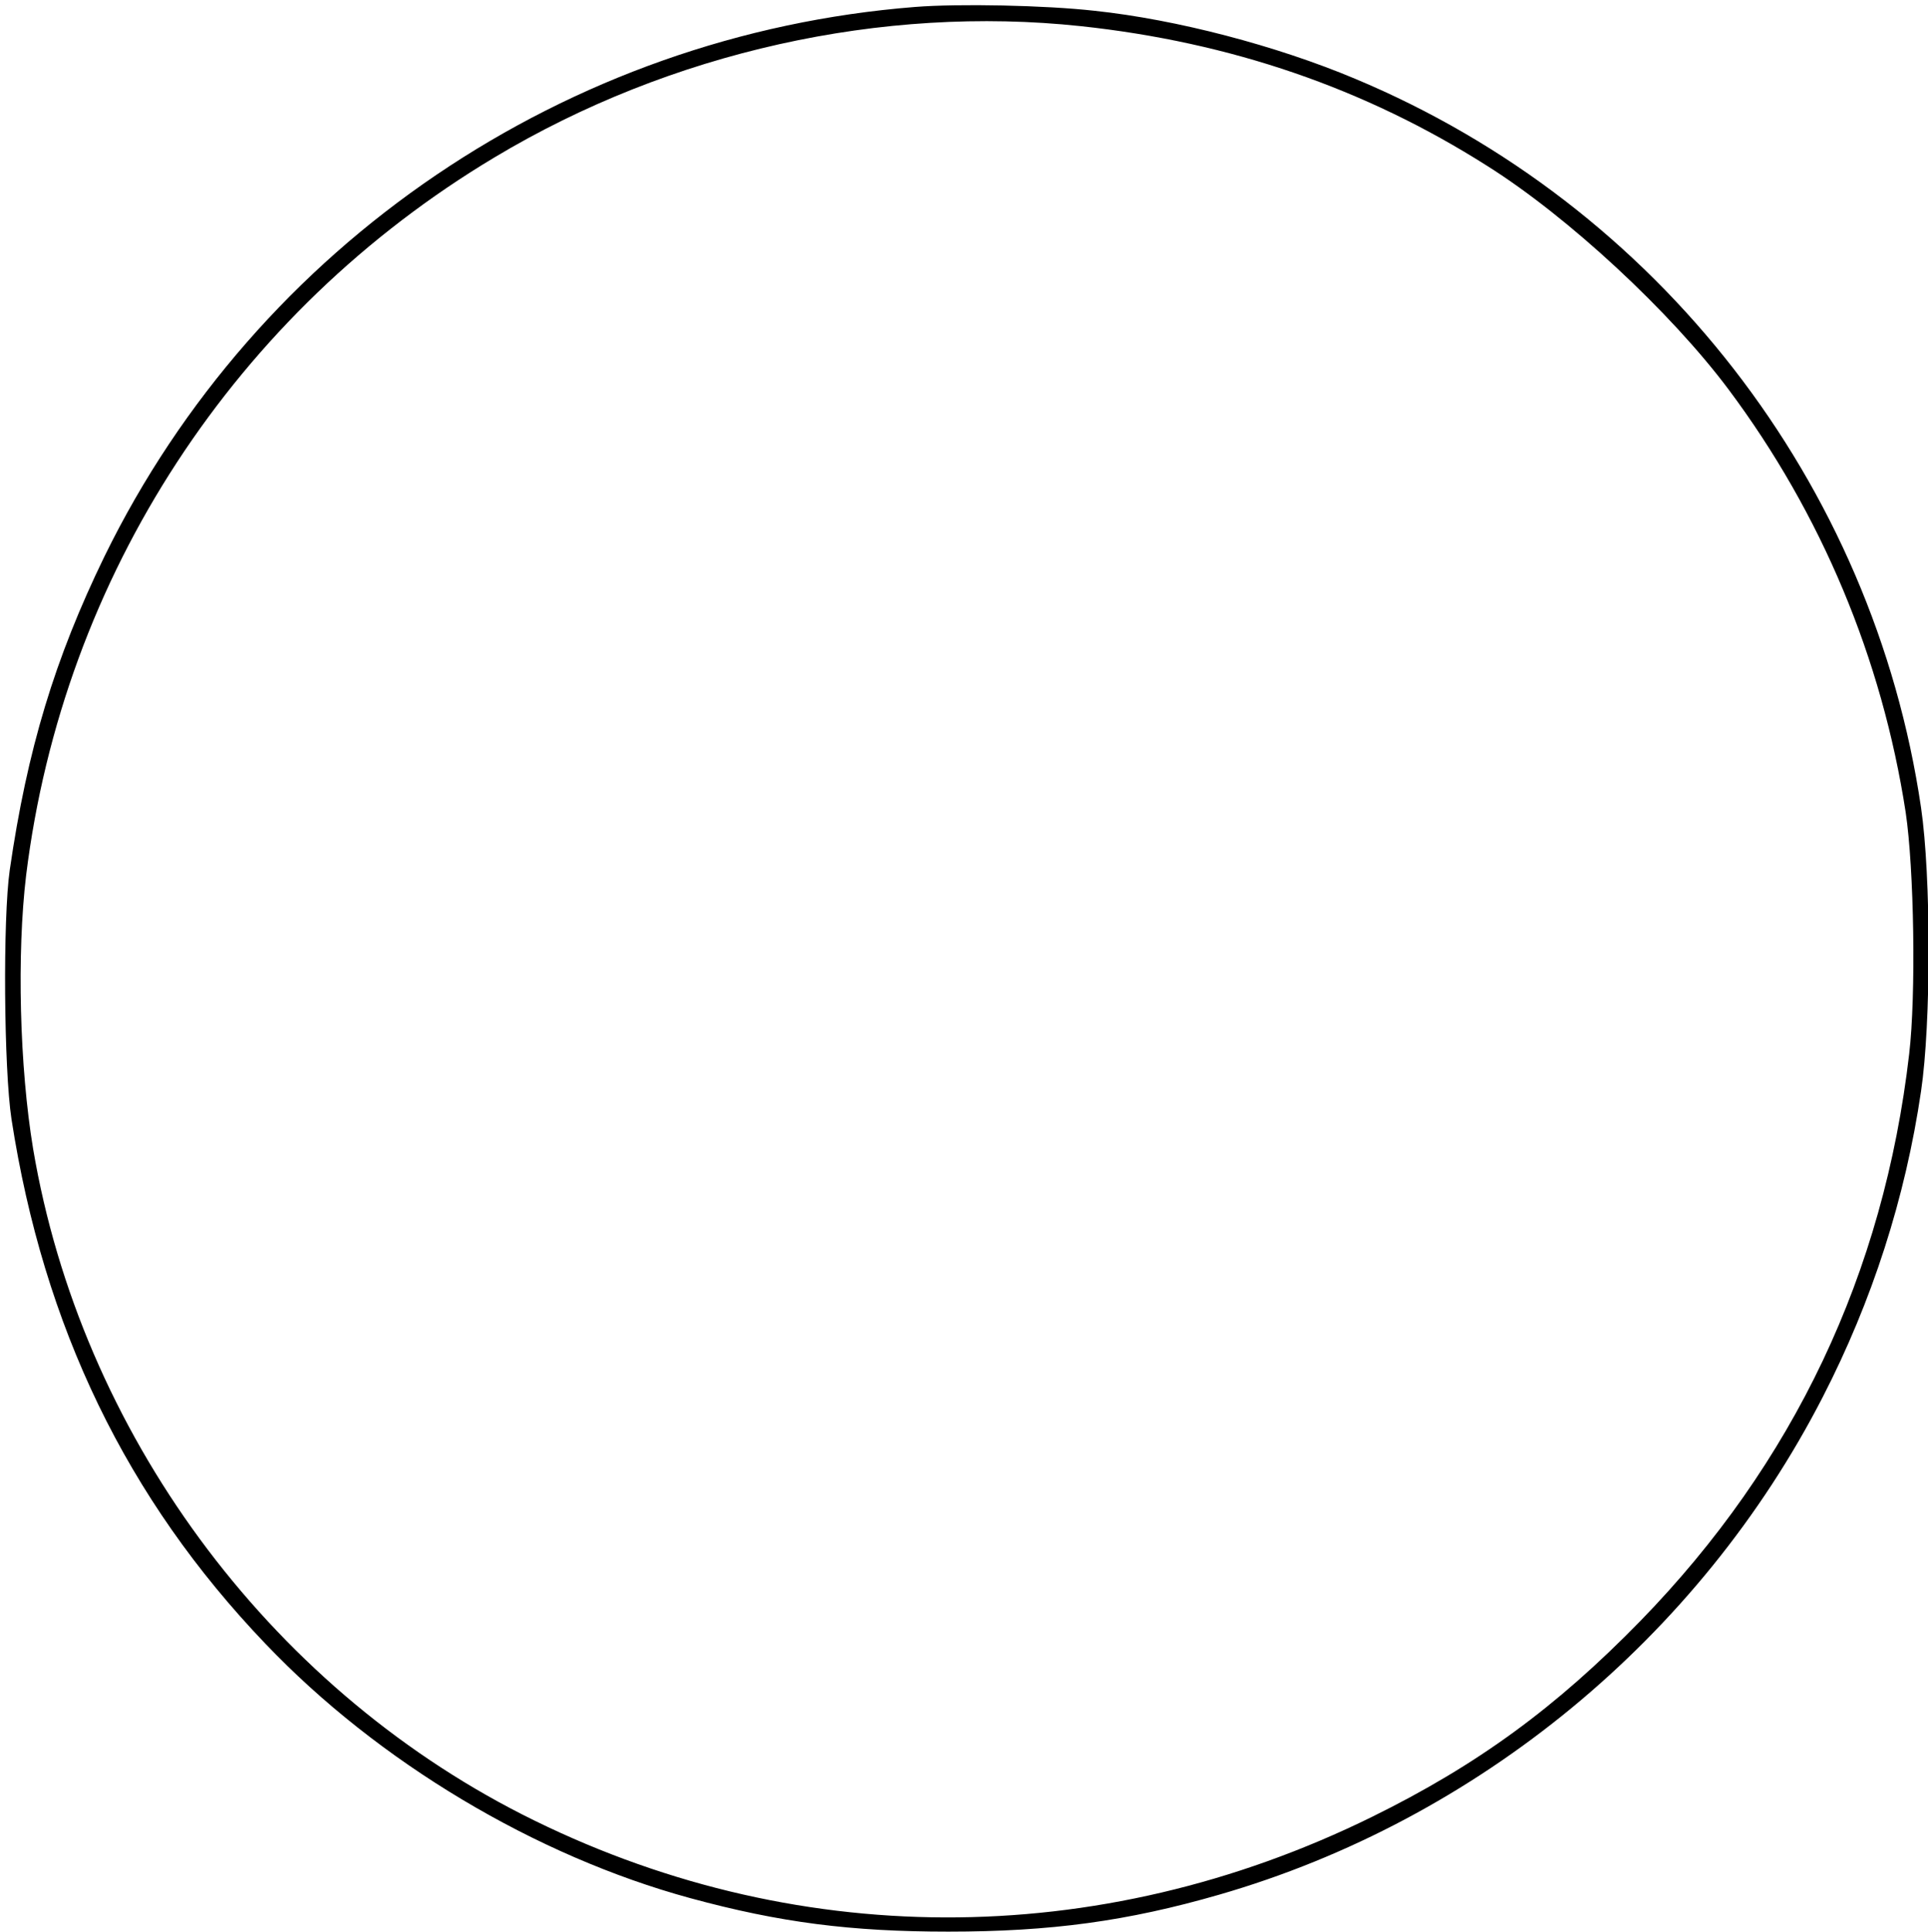 <?xml version="1.0" standalone="no"?>
<!DOCTYPE svg PUBLIC "-//W3C//DTD SVG 20010904//EN"
 "http://www.w3.org/TR/2001/REC-SVG-20010904/DTD/svg10.dtd">
<svg version="1.0" xmlns="http://www.w3.org/2000/svg"
 width="553pt" height="554pt" viewBox="0 0 553 554"
 preserveAspectRatio="xMidYMid meet">
<g transform="translate(0,554) scale(0.1,-0.1)"
fill="#000000" stroke="none">
<path d="M2624 5520 c-999 -79 -1886 -680 -2324 -1575 -143 -294 -222 -555
-272 -900 -20 -139 -17 -571 5 -715 92 -595 330 -1088 728 -1504 324 -340 775
-609 1219 -730 257 -70 461 -96 740 -96 294 0 514 30 777 106 741 214 1377
738 1731 1427 142 276 237 571 282 877 29 195 29 616 0 814 -137 931 -755
1727 -1623 2090 -226 95 -512 170 -747 195 -142 16 -391 21 -516 11z m476 -55
c429 -46 815 -178 1166 -401 232 -146 526 -419 692 -641 266 -356 440 -771
508 -1213 24 -161 30 -523 10 -693 -73 -630 -331 -1174 -771 -1626 -242 -248
-467 -413 -770 -562 -787 -387 -1667 -384 -2437 7 -733 373 -1266 1098 -1403
1909 -39 235 -47 560 -20 785 106 858 600 1614 1344 2059 504 302 1111 437
1681 376z"/>
</g>
</svg>
